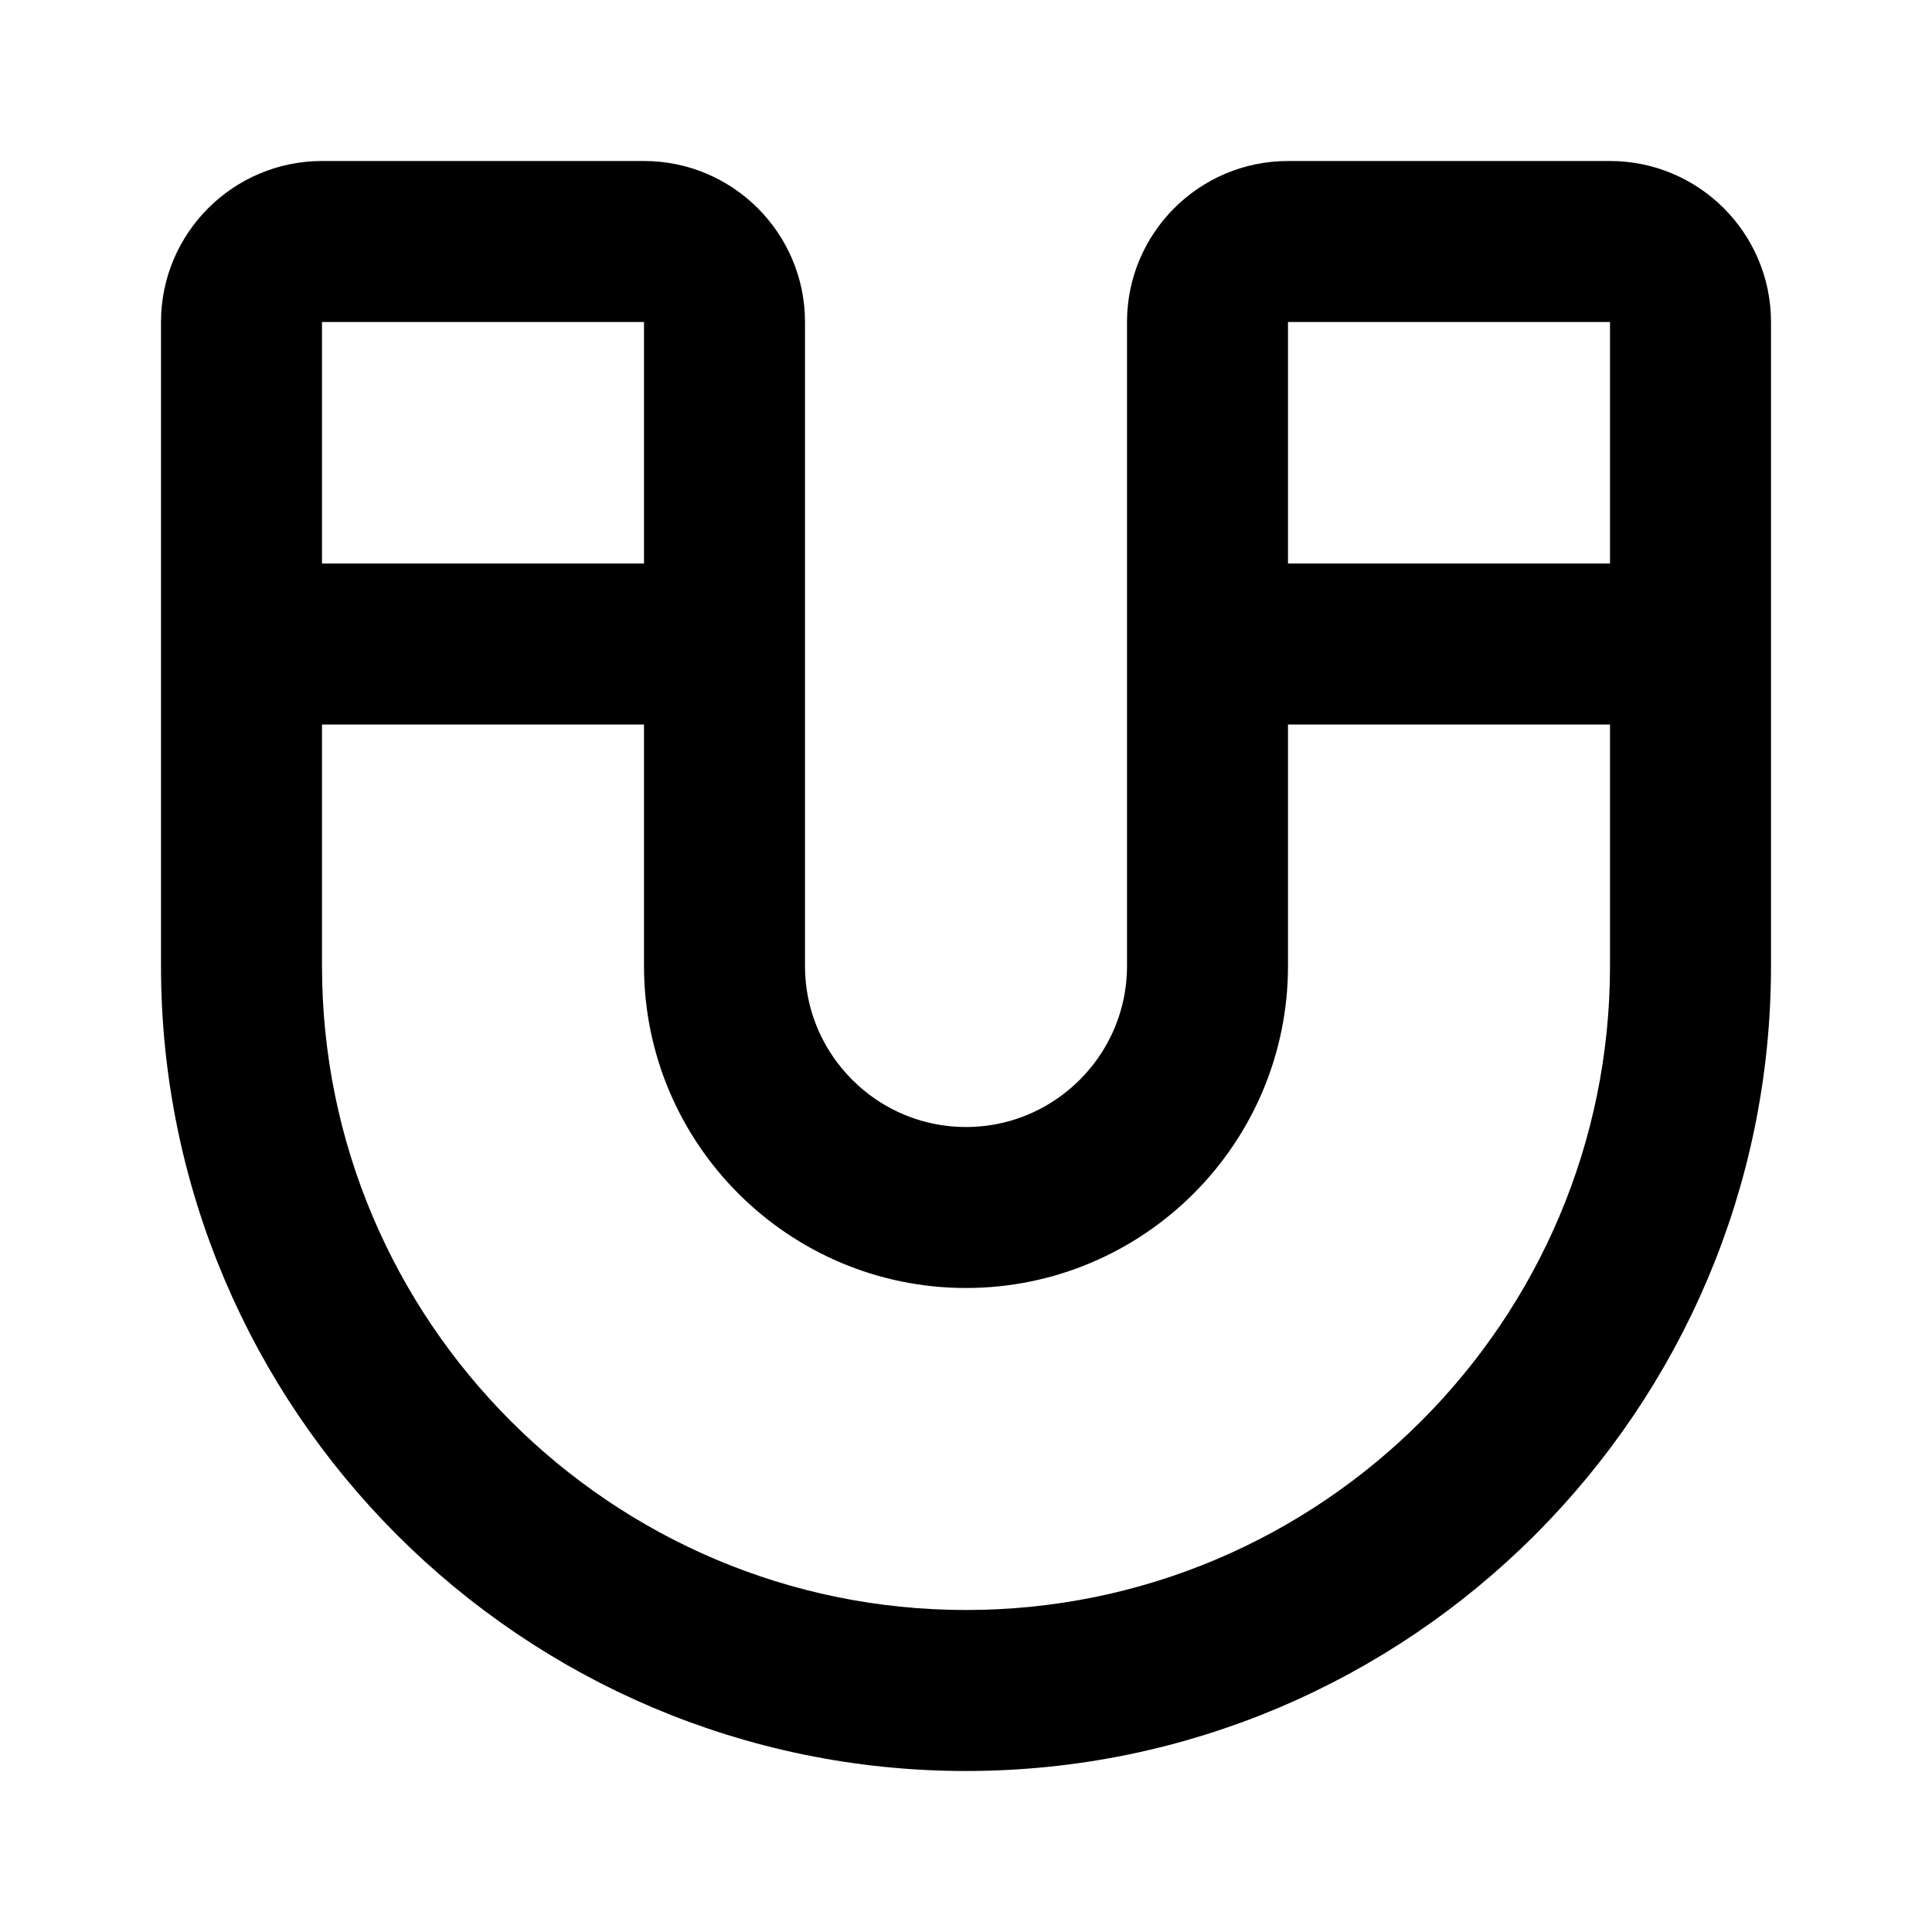 <svg viewBox="0 0 24 24" fill="currentColor" stroke="currentColor" xmlns="http://www.w3.org/2000/svg">
<path d="M20 2.5H16C15.173 2.5 14.5 3.173 14.5 4V12C14.5 13.378 13.379 14.5 12 14.5C10.621 14.5 9.5 13.378 9.5 12V4C9.5 3.173 8.827 2.5 8 2.5H4C3.173 2.5 2.5 3.173 2.5 4V12C2.5 17.238 6.762 21.5 12 21.5C17.238 21.5 21.5 17.238 21.5 12V4C21.5 3.173 20.827 2.5 20 2.5ZM16 3.5H20C20.275 3.5 20.5 3.724 20.5 4V7.5H15.5V4C15.5 3.724 15.725 3.5 16 3.5ZM4 3.5H8C8.275 3.5 8.5 3.724 8.5 4V7.5H3.5V4C3.5 3.724 3.725 3.5 4 3.5ZM12 20.5C7.313 20.5 3.5 16.687 3.5 12V8.5H8.5V12C8.5 13.93 10.07 15.5 12 15.5C13.93 15.5 15.5 13.93 15.5 12V8.5H20.5V12C20.5 16.687 16.687 20.5 12 20.5Z" />
</svg>
